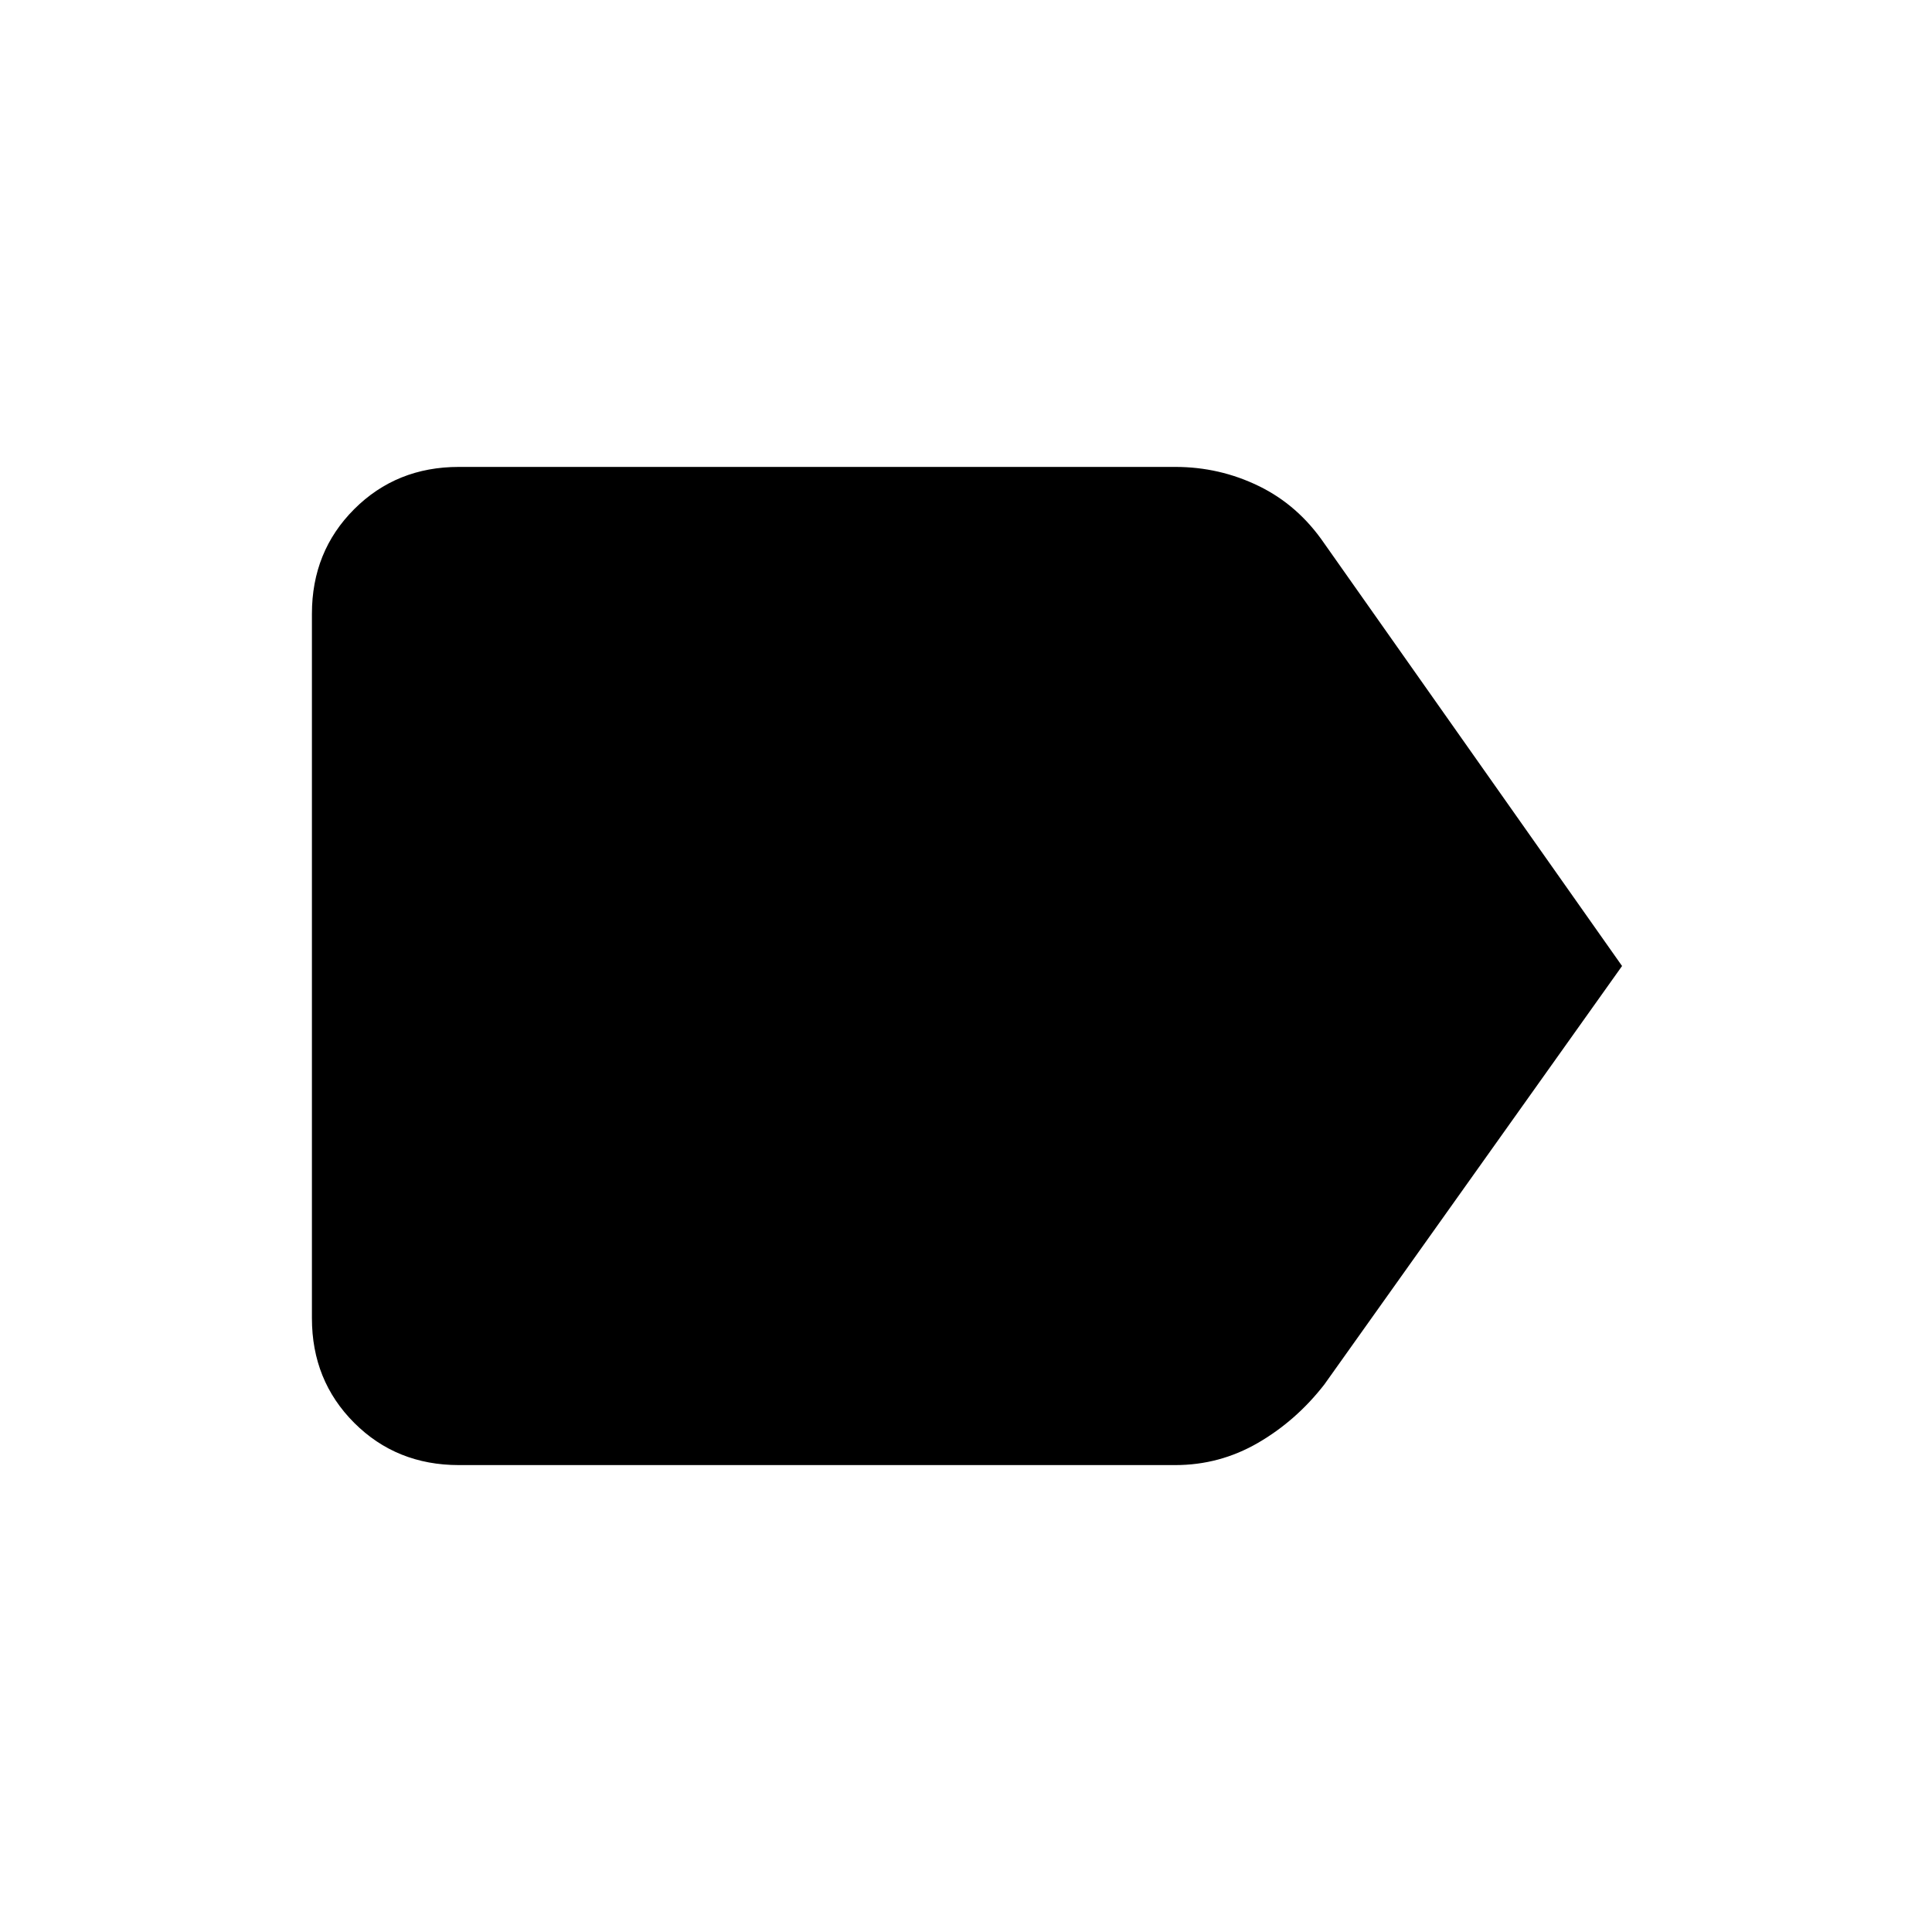 <svg xmlns="http://www.w3.org/2000/svg" height="40" width="40"><path d="m33.583 20-6.166 8.667q-.584.75-1.375 1.208-.792.458-1.709.458H9.5q-1.292 0-2.167-.875-.875-.875-.875-2.166V12.708q0-1.291.875-2.166T9.5 9.667h14.833q.917 0 1.729.396.813.395 1.355 1.187Z"/></svg>